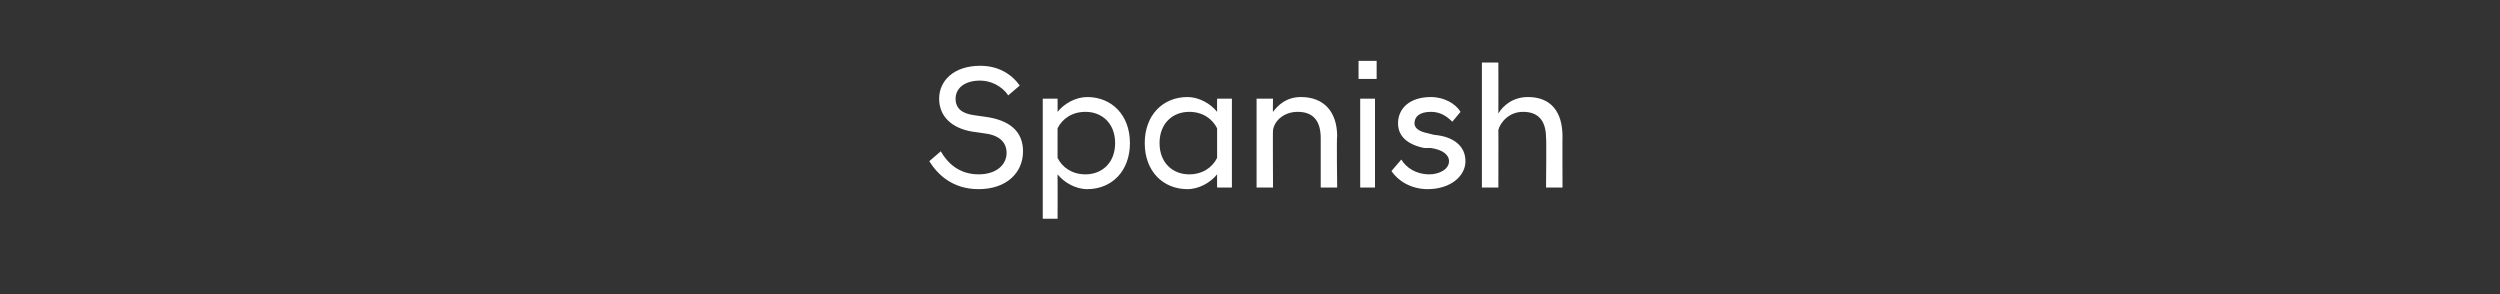 <?xml version="1.0" standalone="no"?>
<!DOCTYPE svg PUBLIC "-//W3C//DTD SVG 1.1//EN" "http://www.w3.org/Graphics/SVG/1.1/DTD/svg11.dtd">
<svg xmlns="http://www.w3.org/2000/svg" version="1.1" width="152px" height="17.9px" viewBox="0 -2 152 17.9" style="top:-2px">
  <rect x="0" y="-2" width="152" height="17.9" fill="#333333" stroke="none"/>
  <desc>Spanish</desc>
  <defs/>
  <g id="Polygon7232">
    <path d="M 56.5 7.8 C 56.5 7.8 57.2 7.2 57.2 7.2 C 57.6 7.9 58.3 8.6 59.5 8.6 C 60.6 8.6 61.2 8 61.2 7.3 C 61.2 6.6 60.7 6.2 59.8 6.1 C 59.8 6.1 59.1 6 59.1 6 C 57.9 5.8 57.1 5.1 57.1 4 C 57.1 2.9 58 2 59.6 2 C 60.7 2 61.5 2.5 62 3.2 C 62 3.2 61.3 3.8 61.3 3.8 C 60.9 3.2 60.2 2.9 59.6 2.9 C 58.6 2.9 58.1 3.4 58.1 4 C 58.1 4.6 58.5 4.9 59.2 5 C 59.2 5 59.9 5.1 59.9 5.1 C 61.4 5.3 62.2 6 62.2 7.2 C 62.2 8.5 61.2 9.5 59.5 9.5 C 57.9 9.5 57 8.6 56.5 7.8 Z M 63.4 4 L 64.3 4 C 64.3 4 64.31 4.79 64.3 4.8 C 64.7 4.3 65.4 3.9 66.1 3.9 C 67.6 3.9 68.7 5 68.7 6.7 C 68.7 8.4 67.6 9.5 66.1 9.5 C 65.4 9.5 64.7 9.1 64.3 8.6 C 64.31 8.63 64.3 11.3 64.3 11.3 L 63.4 11.3 L 63.4 4 Z M 67.8 6.7 C 67.8 5.5 67 4.8 66 4.8 C 65.2 4.8 64.6 5.2 64.3 5.8 C 64.3 5.8 64.3 7.6 64.3 7.6 C 64.6 8.2 65.2 8.6 66 8.6 C 67 8.6 67.8 7.9 67.8 6.7 Z M 74 8.6 C 73.6 9.1 72.9 9.5 72.2 9.5 C 70.7 9.5 69.6 8.4 69.6 6.7 C 69.6 5 70.7 3.9 72.2 3.9 C 72.9 3.9 73.6 4.3 74 4.8 C 73.99 4.79 74 4 74 4 L 74.9 4 L 74.9 9.4 L 74 9.4 C 74 9.4 73.99 8.62 74 8.6 Z M 74 7.6 C 74 7.6 74 5.8 74 5.8 C 73.7 5.2 73.1 4.8 72.3 4.8 C 71.3 4.8 70.5 5.5 70.5 6.7 C 70.5 7.9 71.3 8.6 72.3 8.6 C 73.1 8.6 73.7 8.2 74 7.6 Z M 76.4 4 L 77.4 4 C 77.4 4 77.38 4.84 77.4 4.8 C 77.7 4.4 78.2 3.9 79.1 3.9 C 80.5 3.9 81.3 4.8 81.3 6.3 C 81.26 6.26 81.3 9.4 81.3 9.4 L 80.3 9.4 C 80.3 9.4 80.3 6.35 80.3 6.4 C 80.3 5.3 79.8 4.8 78.9 4.8 C 78.1 4.8 77.5 5.3 77.4 5.9 C 77.38 5.88 77.4 9.4 77.4 9.4 L 76.4 9.4 L 76.4 4 Z M 82.7 4 L 83.6 4 L 83.6 9.4 L 82.7 9.4 L 82.7 4 Z M 82.6 1.7 L 83.7 1.7 L 83.7 2.8 L 82.6 2.8 L 82.6 1.7 Z M 84.6 8.4 C 84.6 8.4 85.2 7.7 85.2 7.7 C 85.5 8.2 86.1 8.6 86.9 8.6 C 87.5 8.6 88.1 8.3 88.1 7.8 C 88.1 7.4 87.7 7.1 87 7 C 87 7 86.6 7 86.6 7 C 85.6 6.8 85 6.3 85 5.5 C 85 4.6 85.7 3.9 87 3.9 C 87.8 3.9 88.5 4.3 88.8 4.8 C 88.8 4.8 88.3 5.4 88.3 5.4 C 87.9 5 87.5 4.8 87 4.8 C 86.3 4.8 86 5.1 86 5.5 C 86 5.8 86.3 6 86.8 6.1 C 86.8 6.1 87.2 6.2 87.2 6.2 C 88.4 6.3 89.1 6.9 89.1 7.8 C 89.1 8.7 88.2 9.5 86.8 9.5 C 85.8 9.5 85 9 84.6 8.4 Z M 90.1 1.8 L 91.1 1.8 C 91.1 1.8 91.11 4.86 91.1 4.9 C 91.4 4.4 92 3.9 92.9 3.9 C 94.3 3.9 95 4.8 95 6.3 C 94.99 6.26 95 9.4 95 9.4 L 94 9.4 C 94 9.4 94.03 6.35 94 6.4 C 94 5.3 93.5 4.8 92.6 4.8 C 91.7 4.8 91.2 5.5 91.1 5.9 C 91.11 5.88 91.1 9.4 91.1 9.4 L 90.1 9.4 L 90.1 1.8 Z " stroke="none" fill="#fff"/>
  </g>
</svg>
